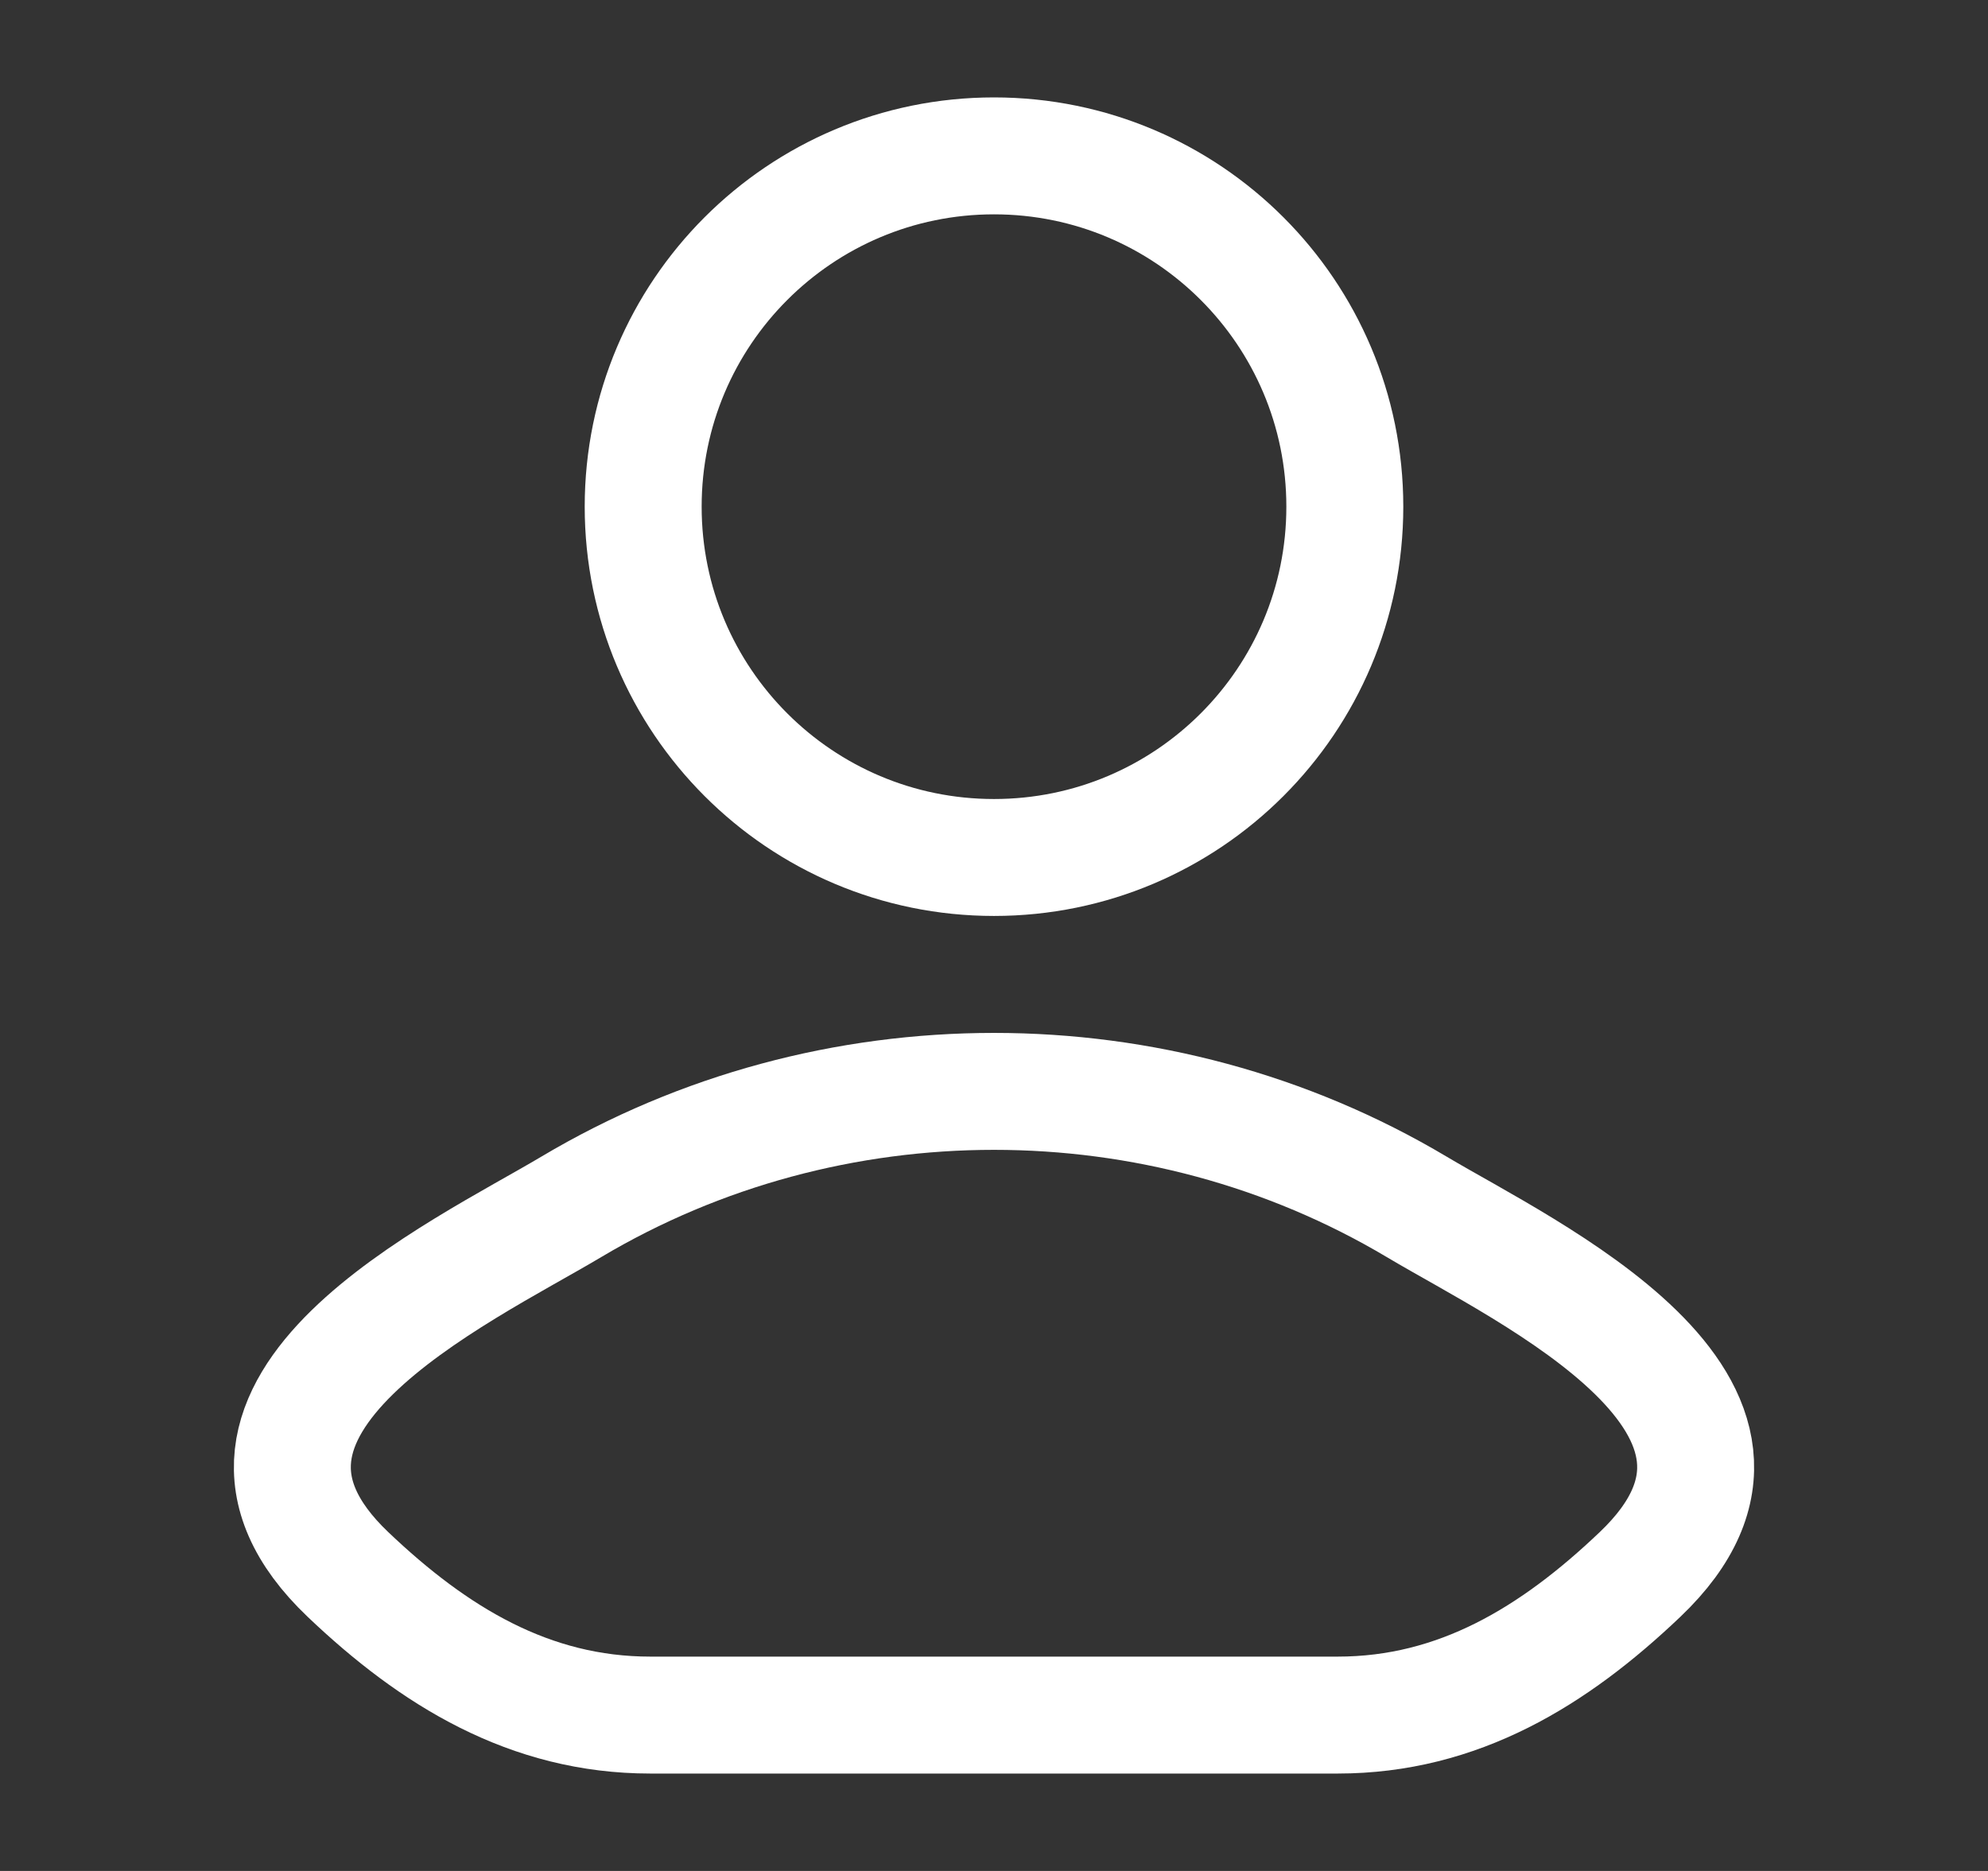 <svg width="17" height="16" viewBox="0 0 17 16" fill="none" xmlns="http://www.w3.org/2000/svg">
<rect x="0" y="0" width="17" height="16" fill="#333333" stroke="none"/>
<path d="M4.885 10.321C3.942 10.883 1.469 12.029 2.975 13.464C3.711 14.165 4.53 14.667 5.561 14.667H11.439C12.47 14.667 13.289 14.165 14.025 13.464C15.531 12.029 13.058 10.883 12.115 10.321C9.903 9.004 7.097 9.004 4.885 10.321Z" stroke="white" stroke-linecap="round" stroke-linejoin="round"/>
<path d="M11.5 4.333C11.5 5.99 10.157 7.333 8.5 7.333C6.843 7.333 5.5 5.99 5.5 4.333C5.5 2.676 6.843 1.333 8.5 1.333C10.157 1.333 11.5 2.676 11.5 4.333Z" stroke="white"/>
</svg>
